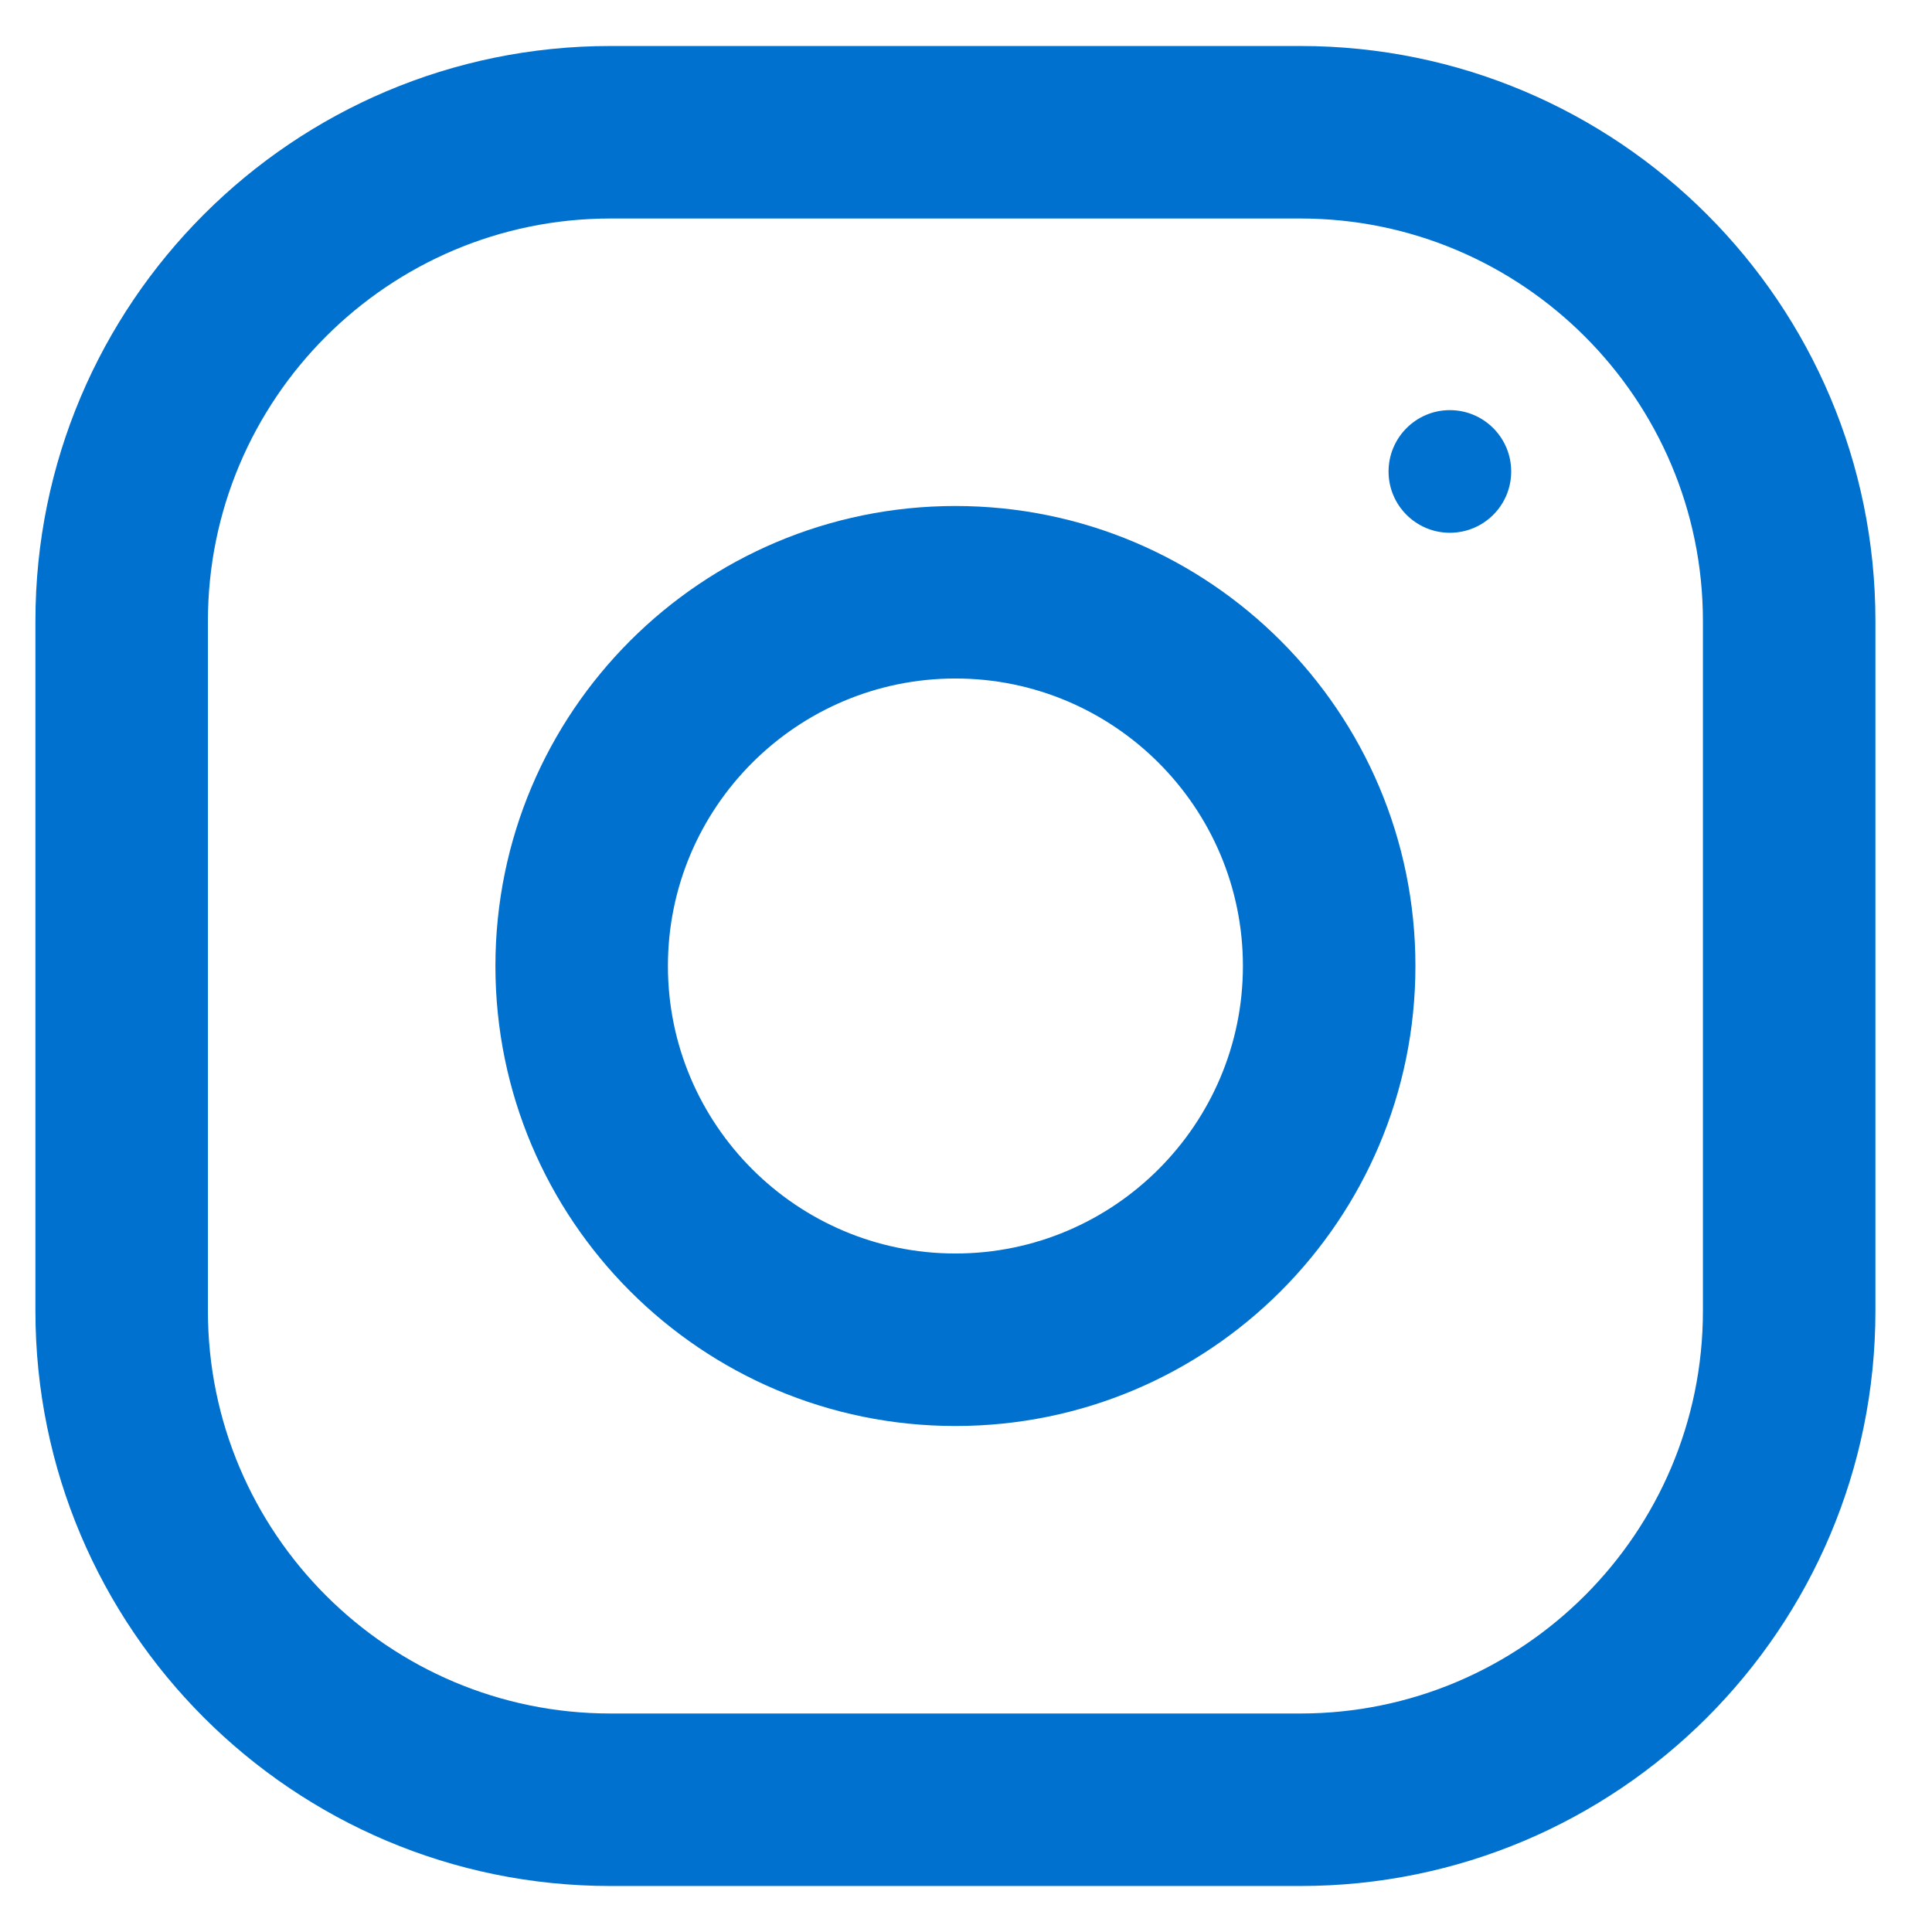 <svg width="21" height="21" viewBox="0 0 21 21" fill="none" xmlns="http://www.w3.org/2000/svg">
<g clip-path="url(#clip0)">
<path d="M14.135 0.5H6.635C3.184 0.5 0.385 3.299 0.385 6.75V14.25C0.385 17.701 3.184 20.5 6.635 20.5H14.135C17.586 20.5 20.385 17.701 20.385 14.25V6.75C20.385 3.299 17.586 0.5 14.135 0.5ZM18.51 14.25C18.51 16.663 16.547 18.625 14.135 18.625H6.635C4.222 18.625 2.26 16.663 2.26 14.25V6.75C2.26 4.338 4.222 2.375 6.635 2.375H14.135C16.547 2.375 18.51 4.338 18.51 6.75V14.25Z" fill="#0071CE"/>
<path d="M10.385 5.5C7.624 5.5 5.385 7.739 5.385 10.5C5.385 13.261 7.624 15.5 10.385 15.5C13.146 15.5 15.385 13.261 15.385 10.5C15.385 7.739 13.146 5.5 10.385 5.5ZM10.385 13.625C8.662 13.625 7.26 12.223 7.26 10.5C7.26 8.776 8.662 7.375 10.385 7.375C12.107 7.375 13.51 8.776 13.51 10.5C13.51 12.223 12.107 13.625 10.385 13.625Z" fill="#0071CE"/>
<path d="M15.759 5.791C16.128 5.791 16.426 5.493 16.426 5.125C16.426 4.757 16.128 4.458 15.759 4.458C15.392 4.458 15.093 4.757 15.093 5.125C15.093 5.493 15.392 5.791 15.759 5.791Z" fill="#0071CE"/>
</g>
<defs>
<clipPath id="clip0">
<rect width="20" height="20" fill="white" transform="translate(0.385 0.5)"/>
</clipPath>
</defs>
</svg>
